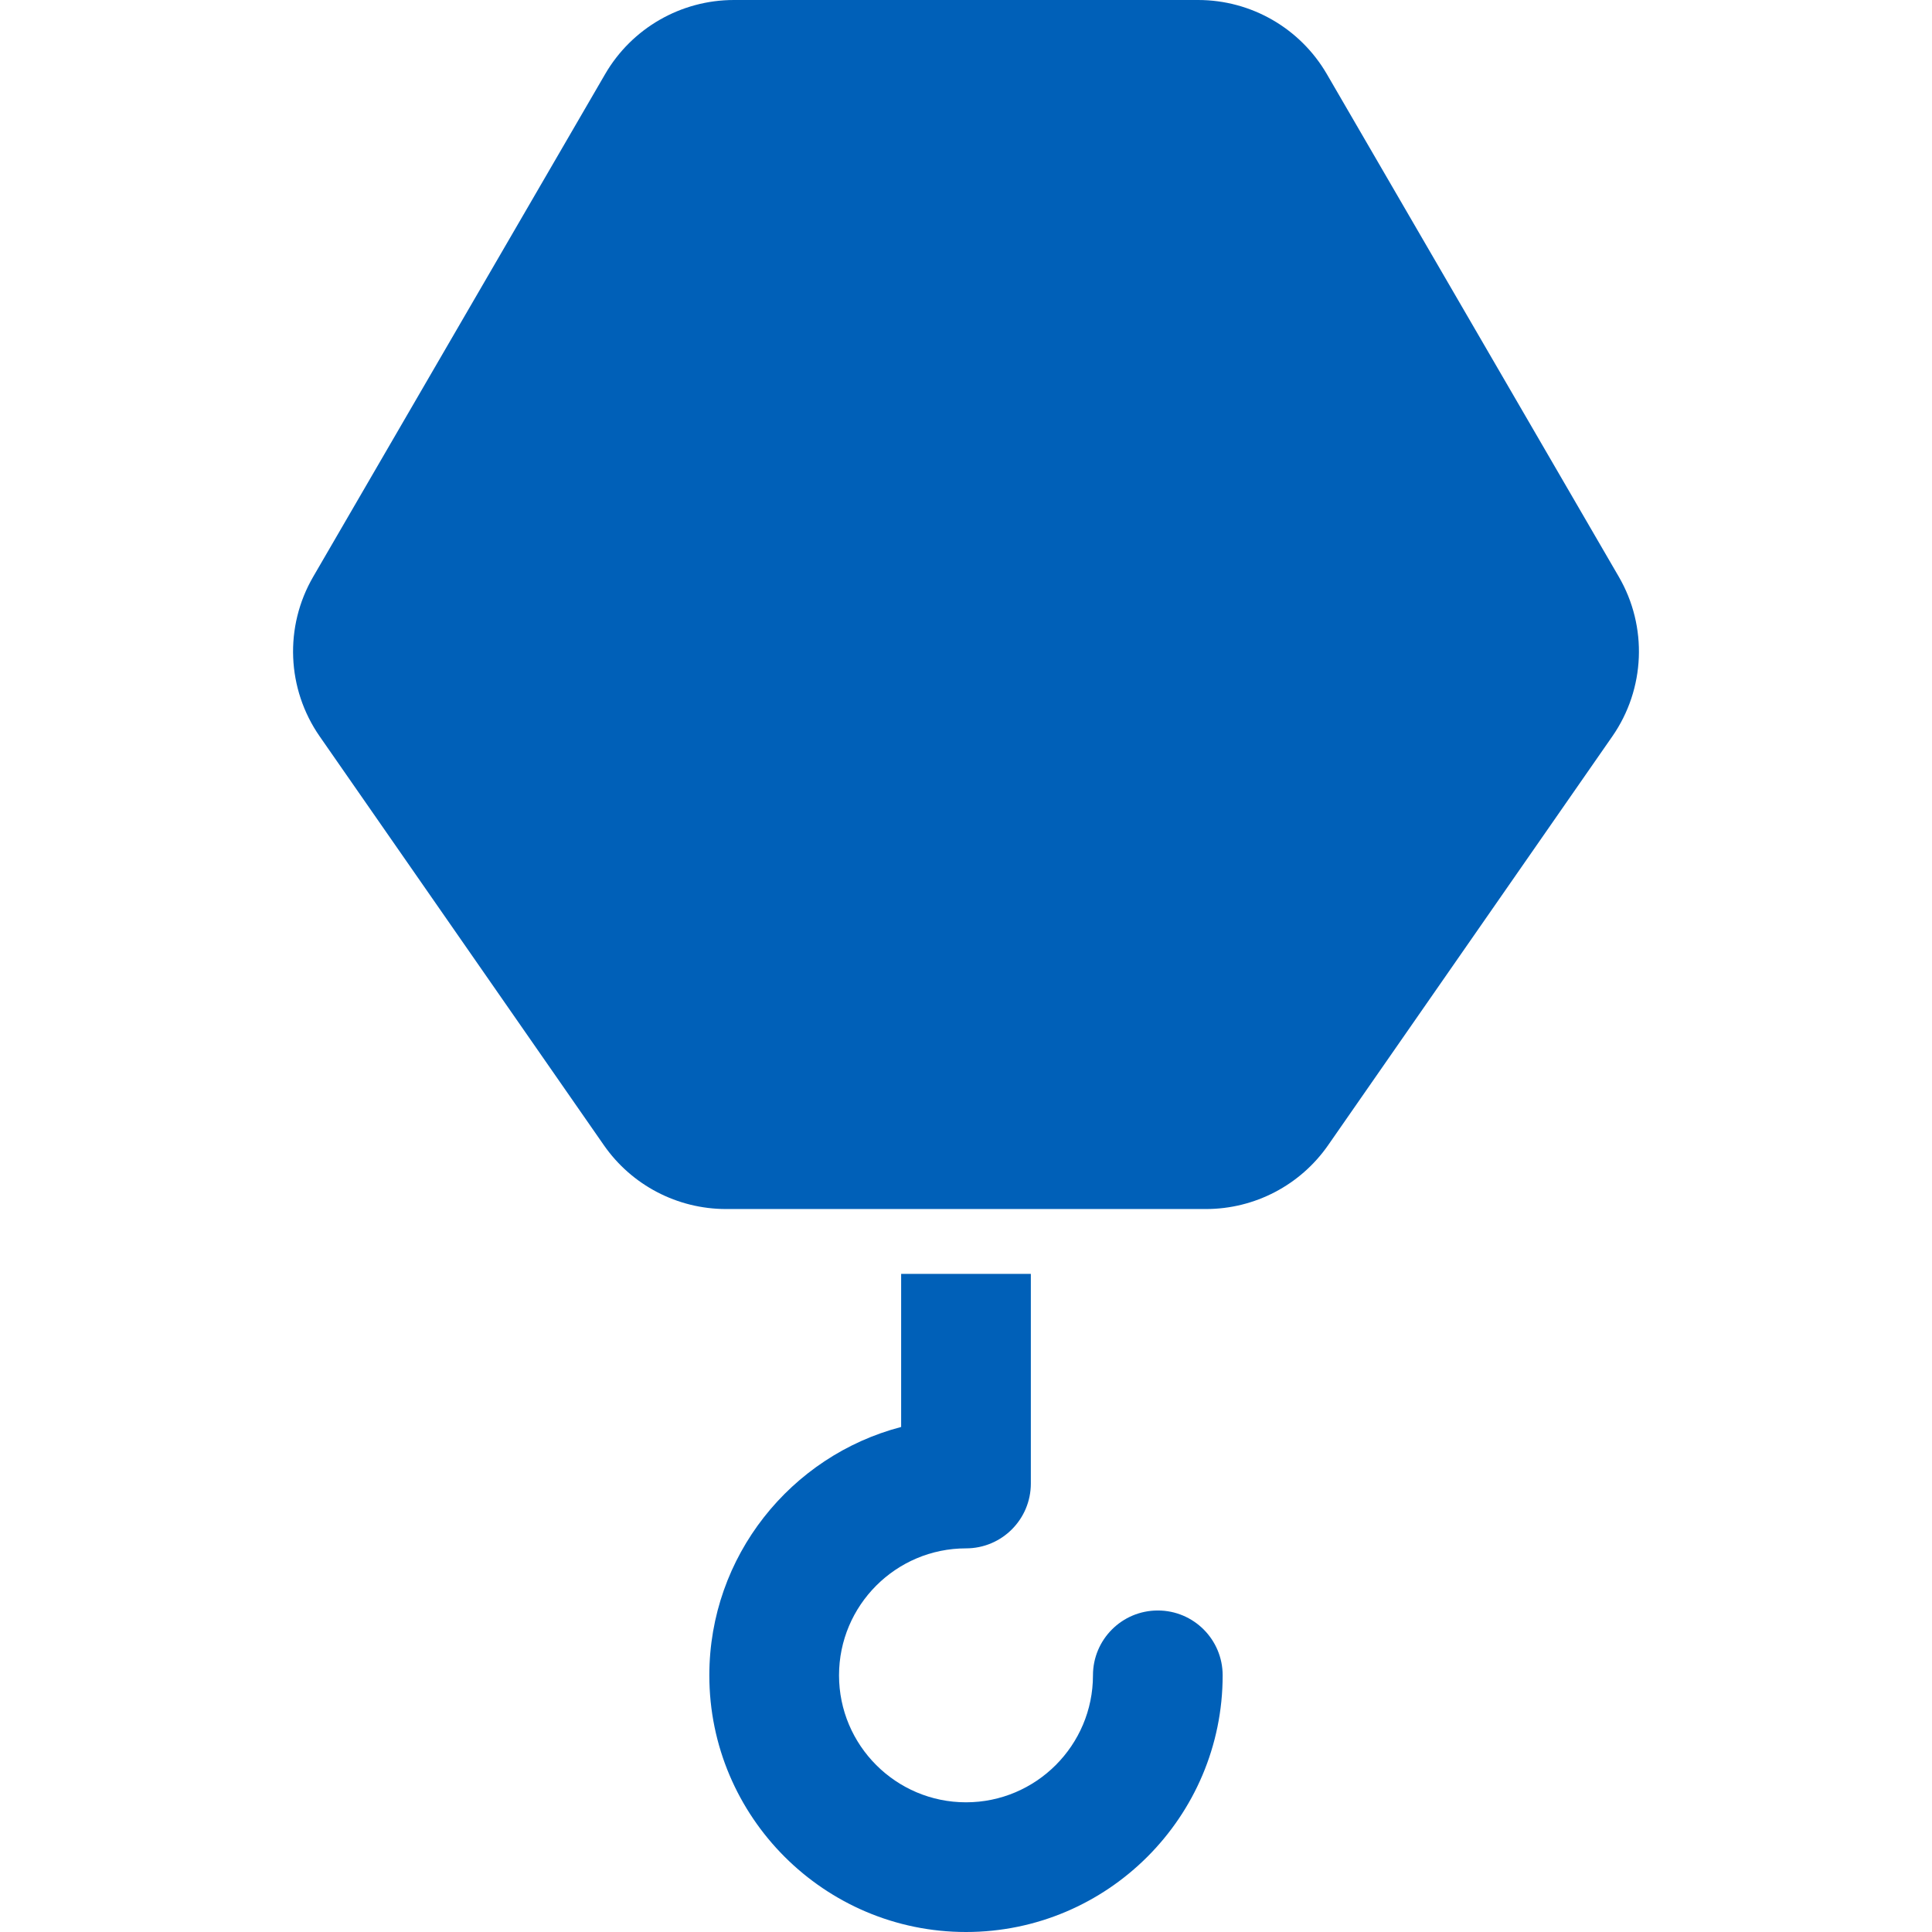 <svg fill="#0060B8" height="800px" width="800px" version="1.1" xmlns="http://www.w3.org/2000/svg" xmlns:xlink="http://www.w3.org/1999/xlink" 
	 viewBox="0 0 489.303 489.303" xml:space="preserve">
<g>
	<path d="M293.229,407.876c-9.074,0-16.422,7.353-16.422,16.423c0,17.73-14.419,32.157-32.156,32.157
		c-17.738,0-32.156-14.426-32.156-32.157s14.418-32.156,32.156-32.156c9.079,0,16.422-7.354,16.422-16.424v-53.094h-32.847v38.772
		c-27.921,7.298-48.58,32.727-48.58,62.903c0,35.846,29.159,65.003,65.005,65.003s65.002-29.157,65.002-65.003
		C309.653,415.229,302.307,407.876,293.229,407.876z"/>
	<path d="M409.973,146.052L336.036,18.756C329.286,7.145,316.87,0,303.432,0H185.87c-13.438,0-25.854,7.145-32.605,18.756
		L79.329,146.052c-7.361,12.654-6.72,28.428,1.636,40.449l71.962,103.518c7.041,10.137,18.606,16.183,30.956,16.183h121.536
		c12.352,0,23.915-6.046,30.955-16.183l71.963-103.518C416.694,174.48,417.336,158.706,409.973,146.052z"/>
</g>
</svg>